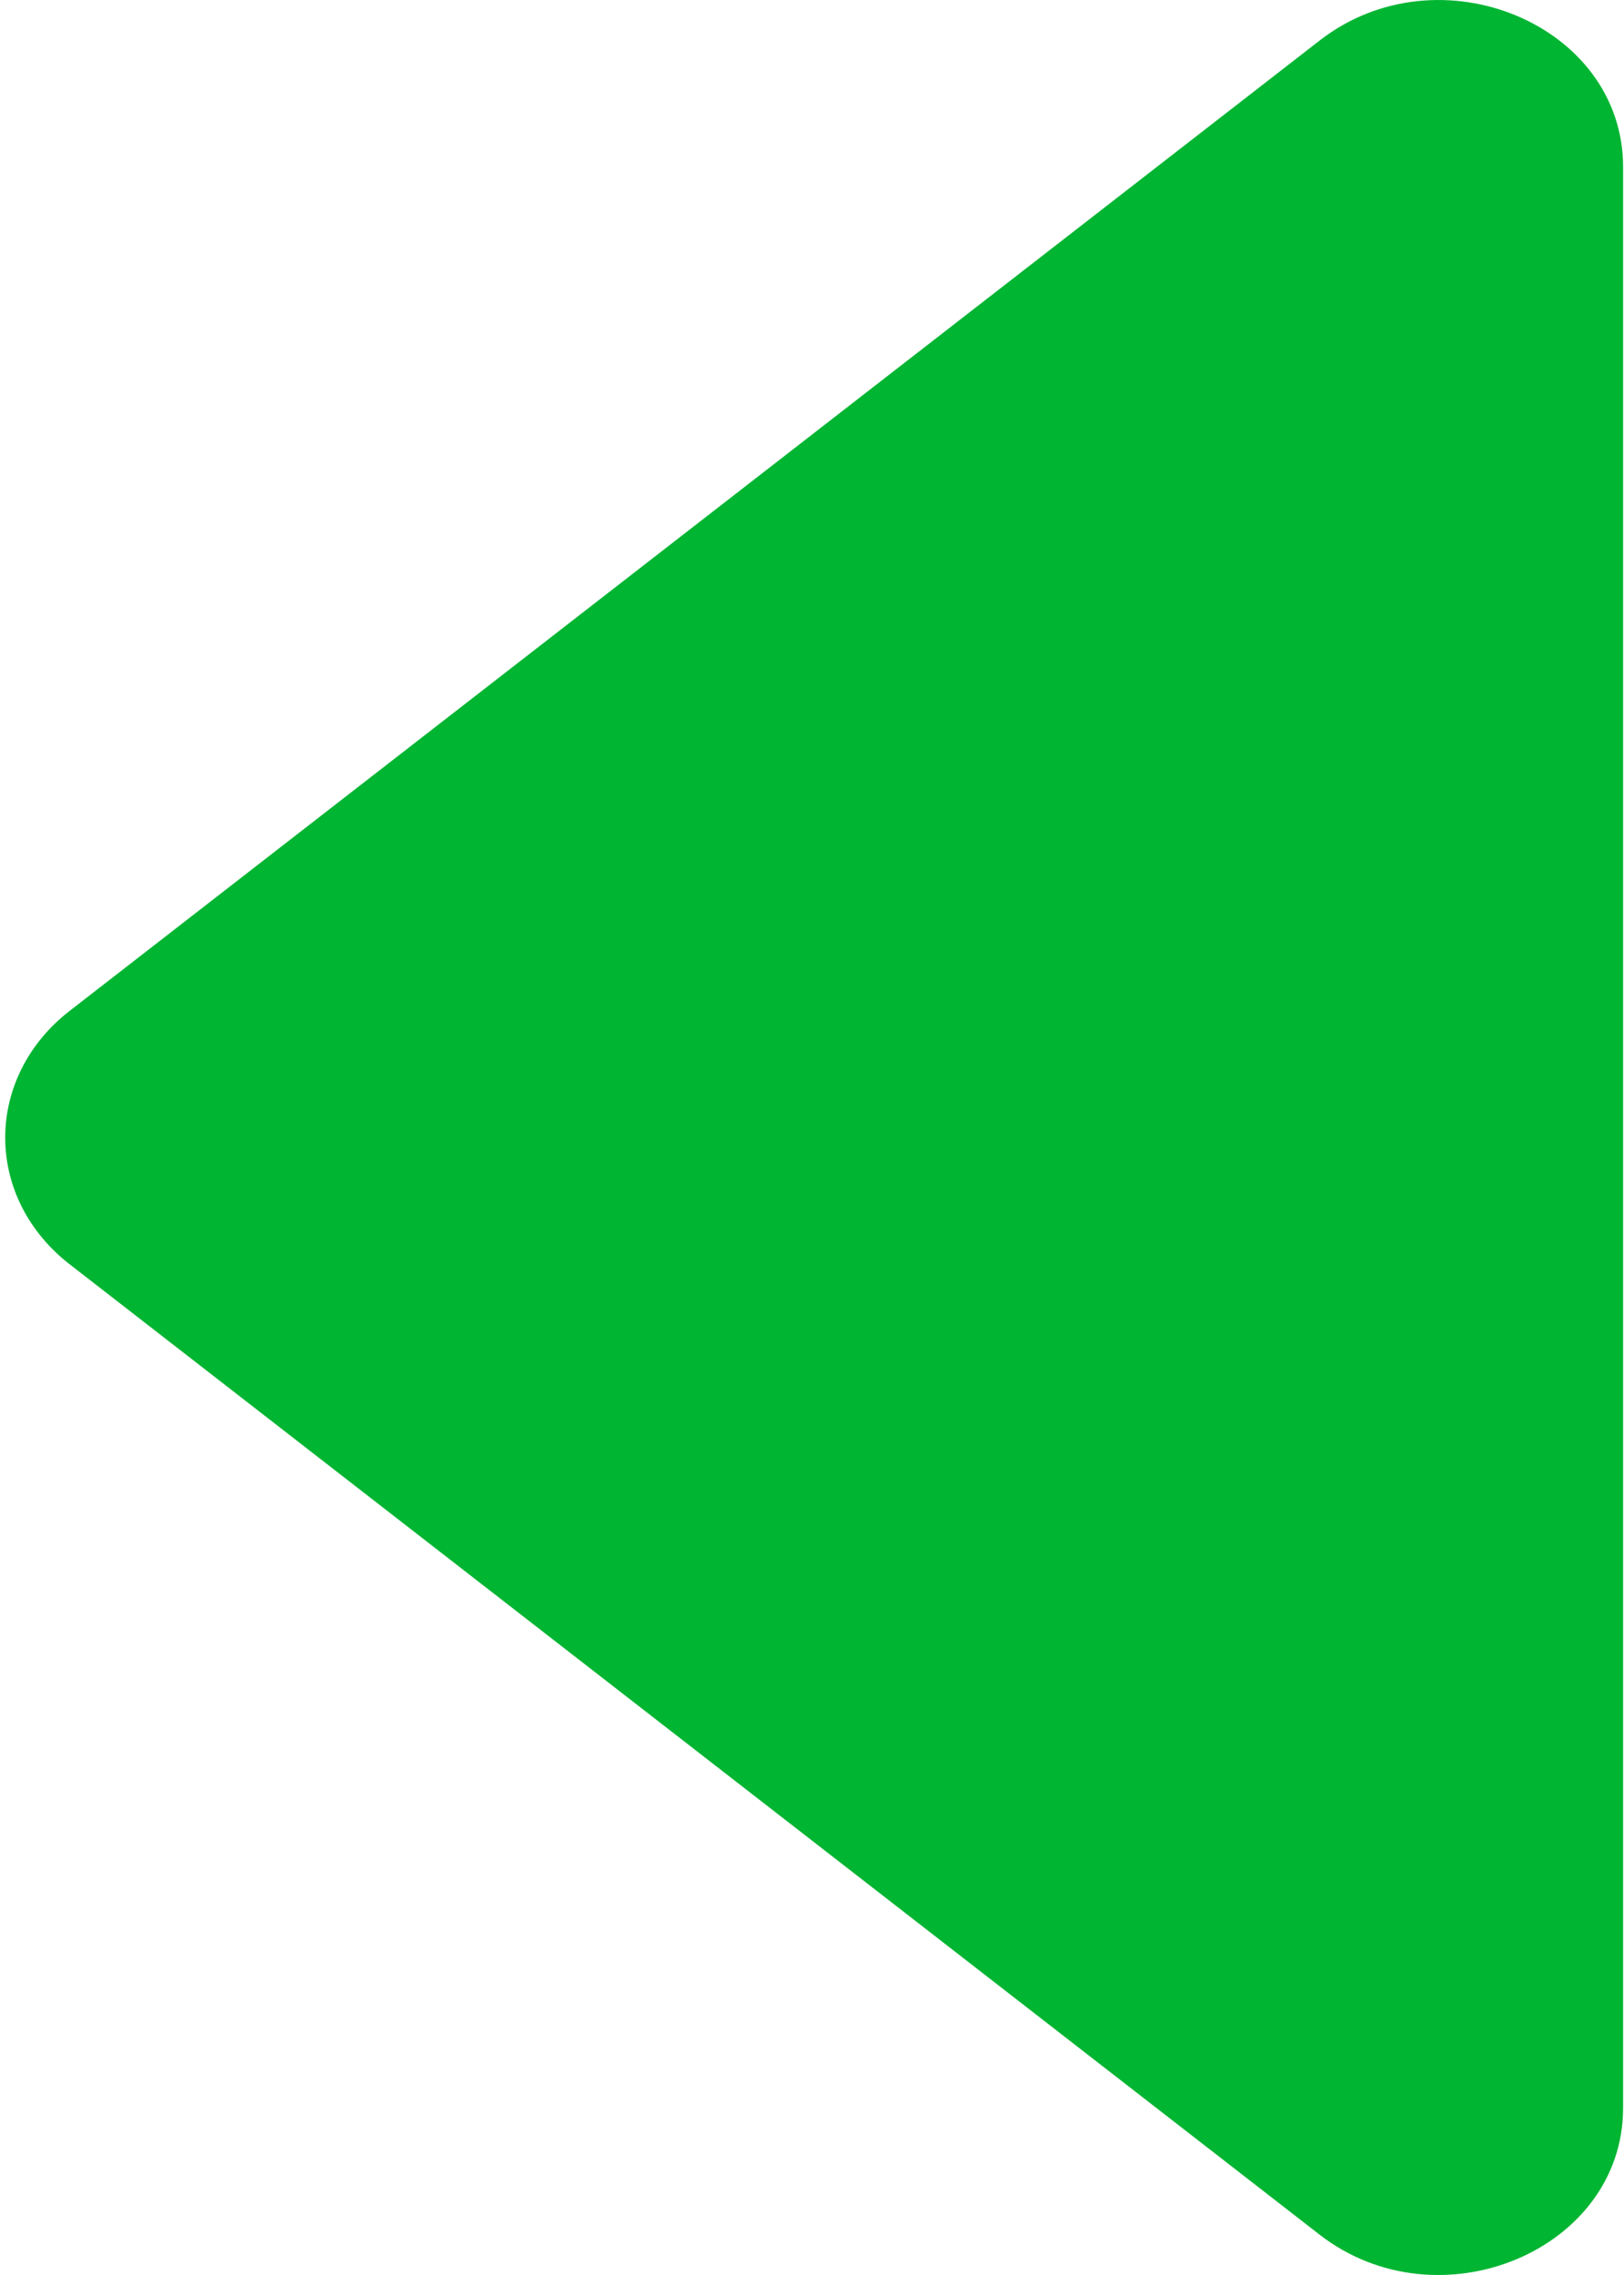 <svg width="30" height="42" viewBox="0 0 30 42" fill="none" xmlns="http://www.w3.org/2000/svg">
<path d="M24.375 0.75L1.282 18.666C0.91 18.955 0.611 19.313 0.406 19.716C0.202 20.12 0.096 20.558 0.096 21.002C0.096 21.445 0.202 21.884 0.406 22.287C0.611 22.69 0.91 23.048 1.282 23.337L24.375 41.254C26.579 42.964 29.983 41.546 29.983 38.918V3.08C29.983 0.452 26.579 -0.965 24.375 0.75Z" fill="#00B532"/>
</svg>
